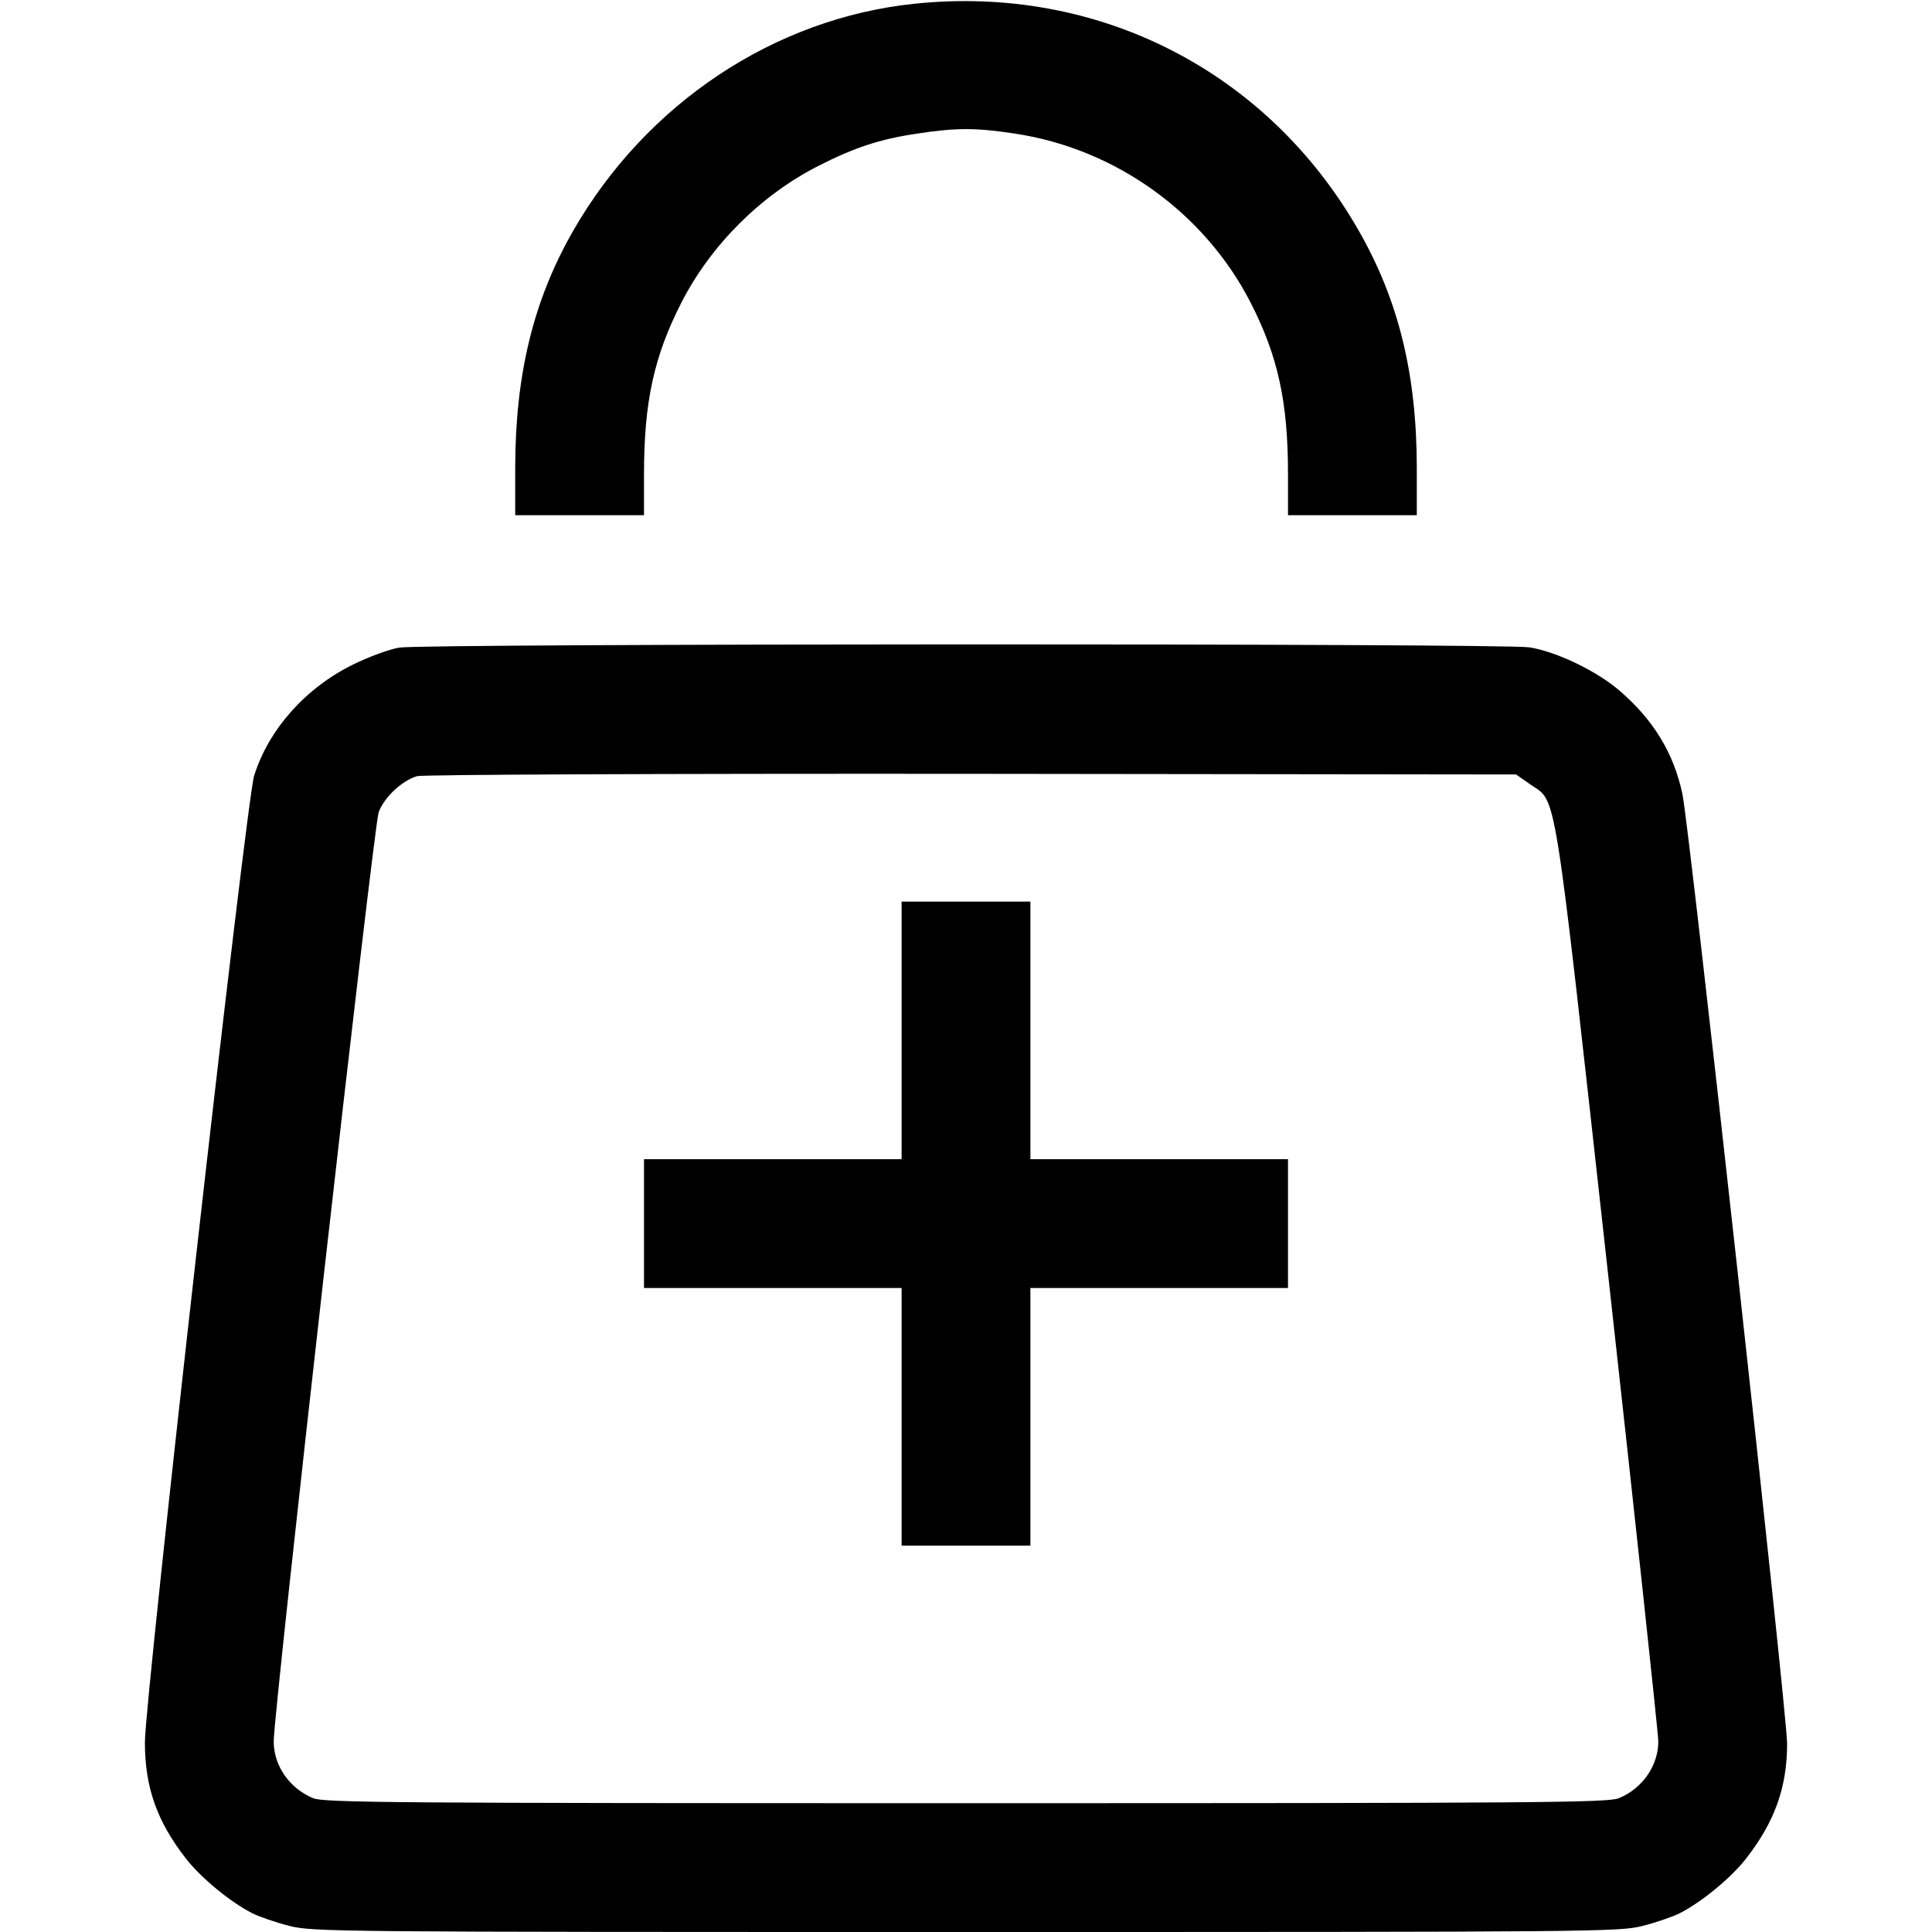 <svg fill="none" viewBox="0 0 15 15" xmlns="http://www.w3.org/2000/svg"><path d="M7.100 0.029 C 6.011 0.142,5.017 0.804,4.450 1.792 C 4.142 2.329,4.001 2.905,4.000 3.631 L 4.000 4.000 4.500 4.000 L 5.000 4.000 5.000 3.681 C 5.000 3.120,5.078 2.765,5.290 2.350 C 5.518 1.904,5.904 1.518,6.350 1.290 C 6.632 1.146,6.831 1.080,7.122 1.037 C 7.424 0.991,7.576 0.991,7.878 1.037 C 8.660 1.154,9.352 1.651,9.710 2.350 C 9.922 2.765,10.000 3.120,10.000 3.681 L 10.000 4.000 10.500 4.000 L 11.000 4.000 11.000 3.631 C 10.999 2.903,10.858 2.329,10.547 1.787 C 9.838 0.550,8.524 -0.120,7.100 0.029 M3.100 5.028 C 3.024 5.040,2.861 5.100,2.738 5.161 C 2.370 5.343,2.085 5.665,1.973 6.023 C 1.912 6.219,1.126 13.177,1.125 13.526 C 1.125 13.878,1.219 14.143,1.446 14.433 C 1.563 14.582,1.788 14.767,1.958 14.854 C 2.011 14.881,2.139 14.925,2.244 14.952 C 2.428 14.999,2.569 15.000,7.500 15.000 C 12.431 15.000,12.572 14.999,12.756 14.952 C 12.861 14.925,12.989 14.881,13.042 14.854 C 13.212 14.767,13.437 14.582,13.554 14.433 C 13.778 14.147,13.875 13.878,13.875 13.538 C 13.875 13.298,13.116 6.414,13.062 6.163 C 12.994 5.846,12.838 5.590,12.575 5.363 C 12.398 5.210,12.084 5.059,11.875 5.026 C 11.672 4.994,3.301 4.996,3.100 5.028 M11.878 6.088 C 12.092 6.239,12.053 5.994,12.486 9.900 C 12.700 11.832,12.875 13.461,12.875 13.520 C 12.875 13.708,12.753 13.885,12.569 13.961 C 12.487 13.996,11.935 14.000,7.500 14.000 C 3.065 14.000,2.513 13.996,2.431 13.961 C 2.247 13.885,2.125 13.708,2.125 13.520 C 2.125 13.285,2.902 6.410,2.940 6.306 C 2.983 6.190,3.120 6.061,3.238 6.026 C 3.280 6.014,5.143 6.006,7.542 6.008 L 11.771 6.013 11.878 6.088 M7.000 8.000 L 7.000 9.000 6.000 9.000 L 5.000 9.000 5.000 9.500 L 5.000 10.000 6.000 10.000 L 7.000 10.000 7.000 11.000 L 7.000 12.000 7.500 12.000 L 8.000 12.000 8.000 11.000 L 8.000 10.000 9.000 10.000 L 10.000 10.000 10.000 9.500 L 10.000 9.000 9.000 9.000 L 8.000 9.000 8.000 8.000 L 8.000 7.000 7.500 7.000 L 7.000 7.000 7.000 8.000 " stroke="none" fill-rule="evenodd" fill="black"></path></svg>